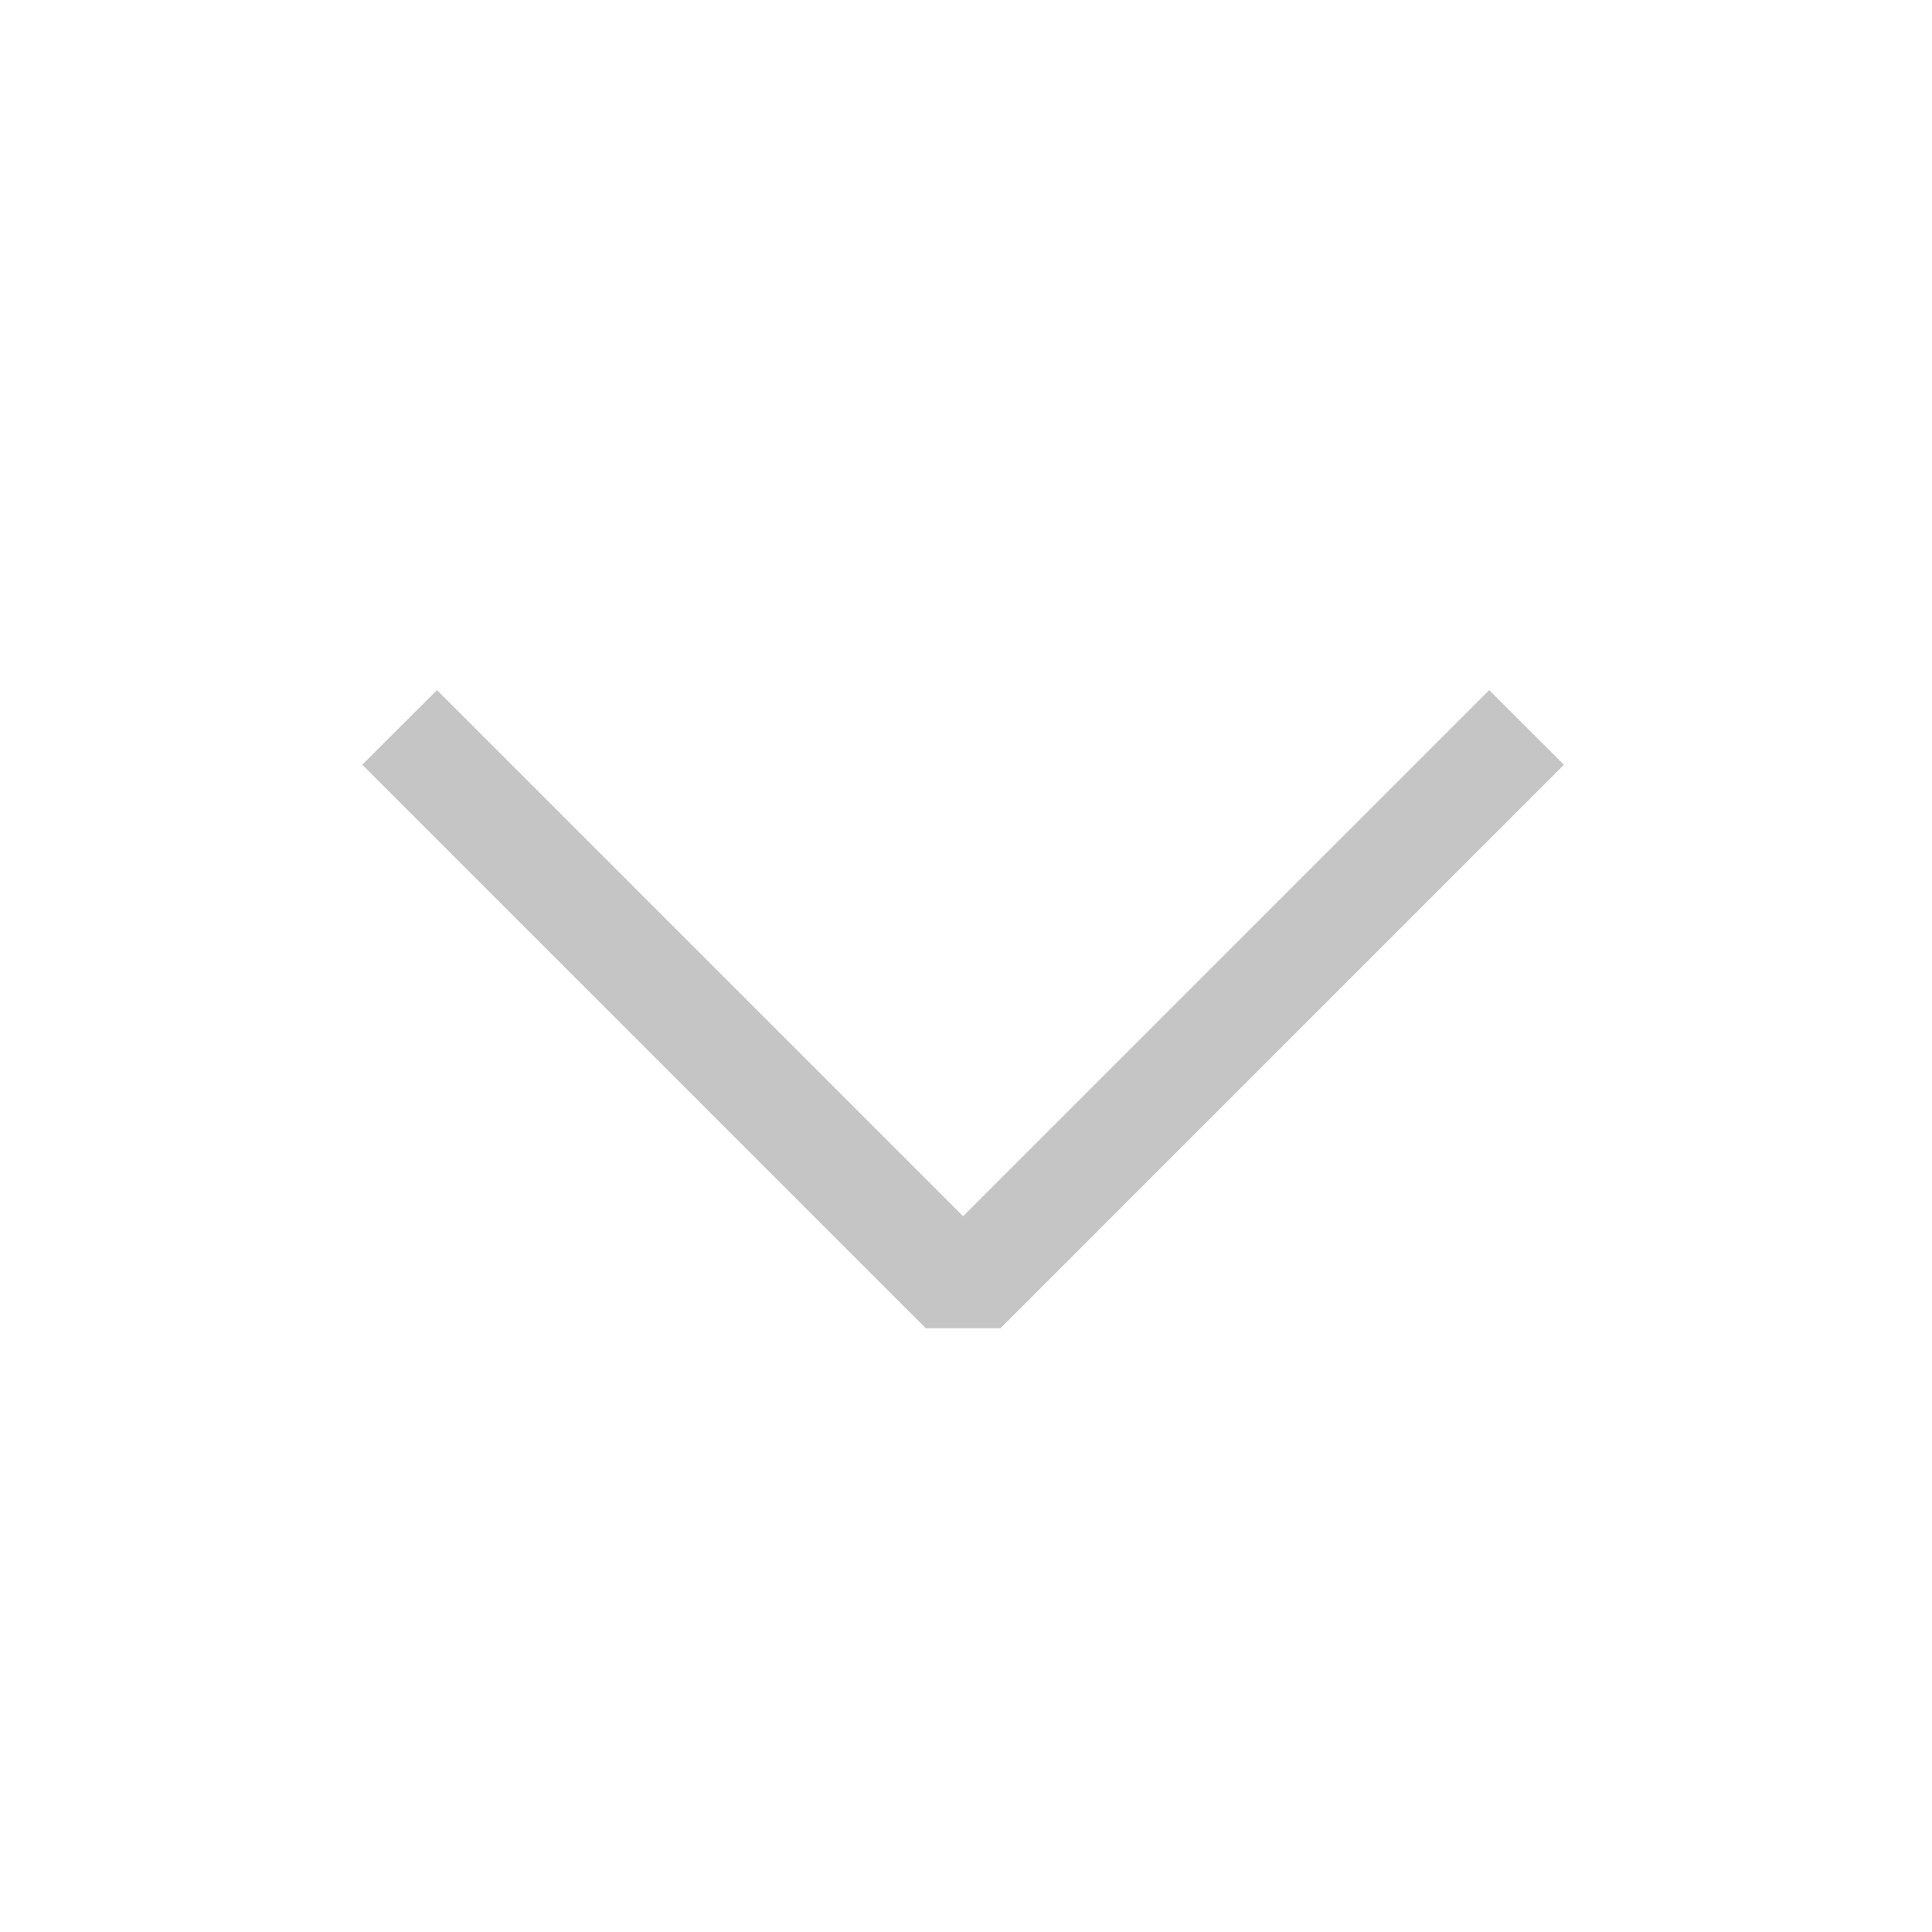 <svg width="16" height="16" fill="none" xmlns="http://www.w3.org/2000/svg"><path fill-rule="evenodd" clip-rule="evenodd" d="M7.976 10.072l4.357-4.357.619.618L8.285 11h-.618L3 6.333l.619-.618 4.357 4.357z" fill="#C5C5C5"/></svg>